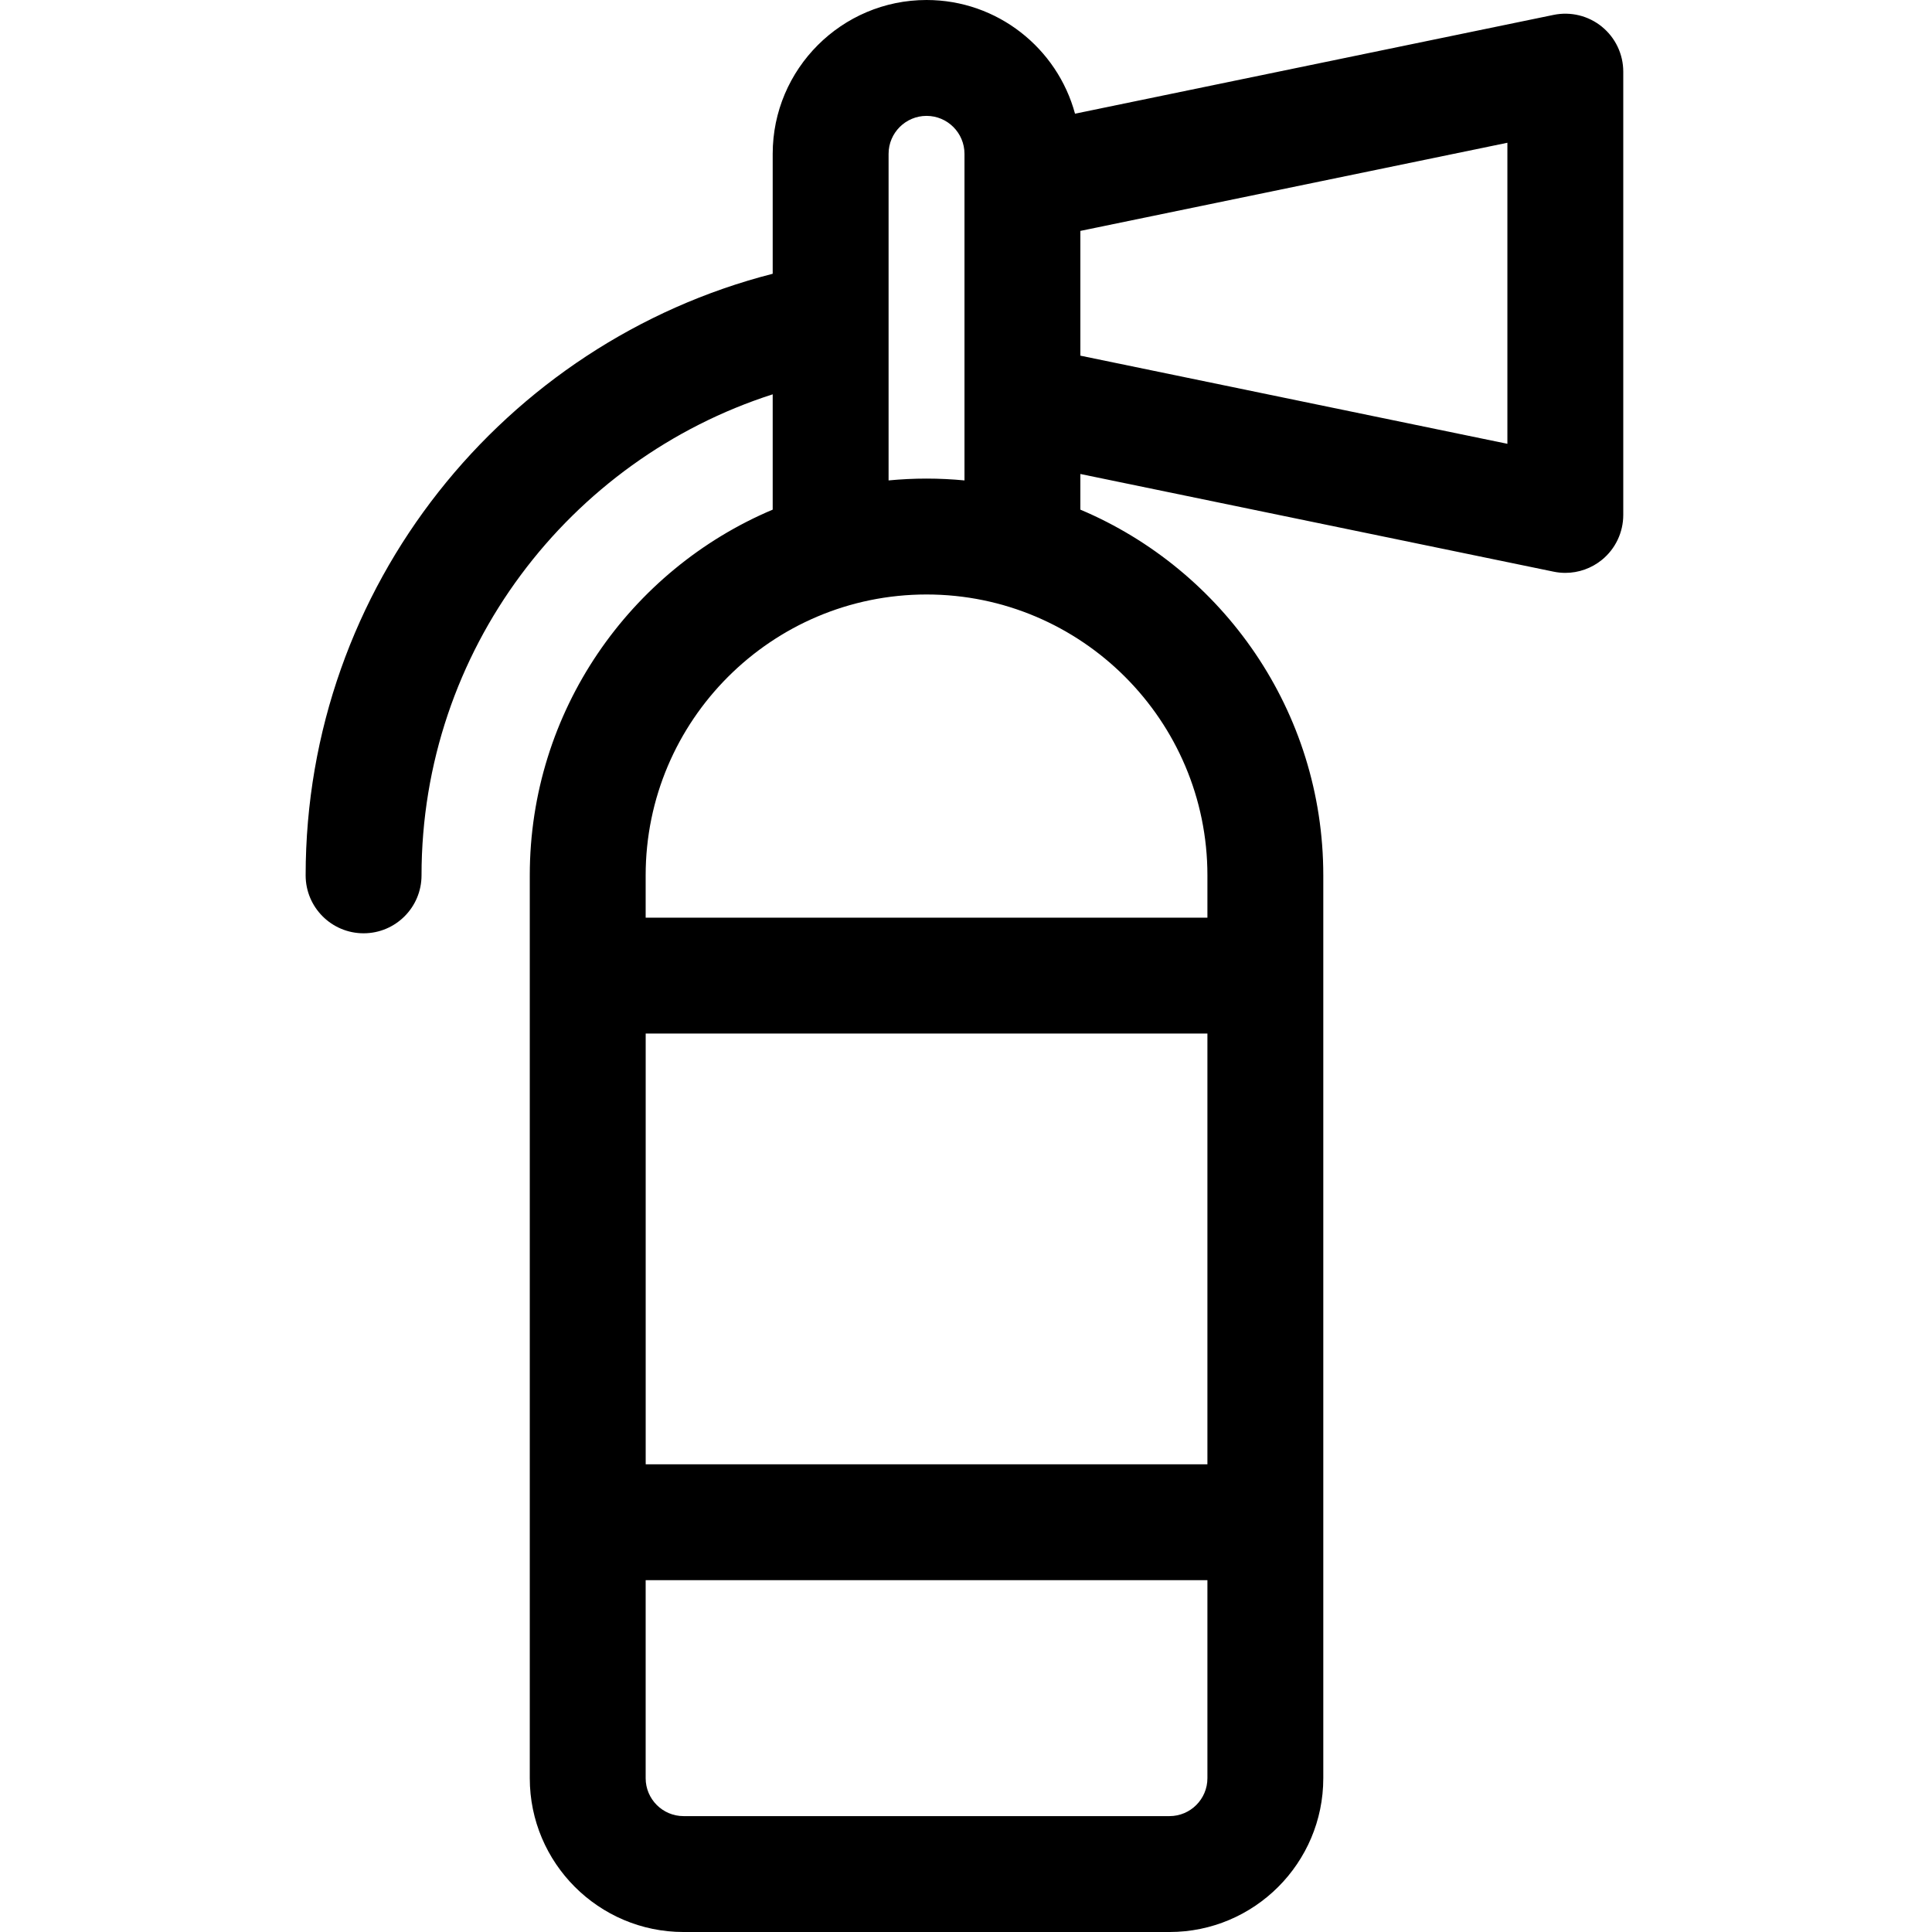 <svg id="icon" height="512pt" viewBox="-81 0 512 512" width="512pt" xmlns="http://www.w3.org/2000/svg"><path d="m343.527 7.082c-3.578-2.918-8.285-4.066-12.801-3.137l-126.836 26.184c-4.691-17.336-20.551-30.129-39.348-30.129-22.48 0-40.77 18.289-40.77 40.766v31.785c-71.074 18.184-123.773 82.766-123.773 159.426 0 8.48 6.875 15.355 15.355 15.355s15.355-6.875 15.355-15.355c0-59.586 39.145-110.191 93.062-127.477v30.559c-37.789 15.957-64.375 53.391-64.375 96.918v239.27c0 22.473 18.281 40.754 40.75 40.754h128.785c22.473 0 40.754-18.281 40.754-40.754v-239.27c0-43.527-26.59-80.961-64.379-96.918v-9.449l125.418 25.887c1.027.215 2.066.32 3.102.32 3.504 0 6.934-1.199 9.699-3.453 3.578-2.914 5.656-7.285 5.656-11.902v-117.477c0-4.617-2.078-8.988-5.656-11.902zm-178.984 119.75c-3.395 0-6.746.168-10.059.484v-86.551c0-5.543 4.512-10.055 10.059-10.055s10.055 4.512 10.055 10.055v86.551c-3.309-.316-6.664-.484-10.055-.484zm64.391 354.457h-128.785c-5.535 0-10.043-4.504-10.043-10.043v-52.48h148.871v52.48c0 5.539-4.508 10.043-10.043 10.043zm10.043-93.23h-148.863v-114.16h148.863zm0-156.082v11.215h-148.871v-11.215c0-41.043 33.395-74.434 74.438-74.434s74.434 33.391 74.434 74.434zm79.496-114.363-113.164-23.359v-33.062l113.164-23.359zm0 0"/></svg>
